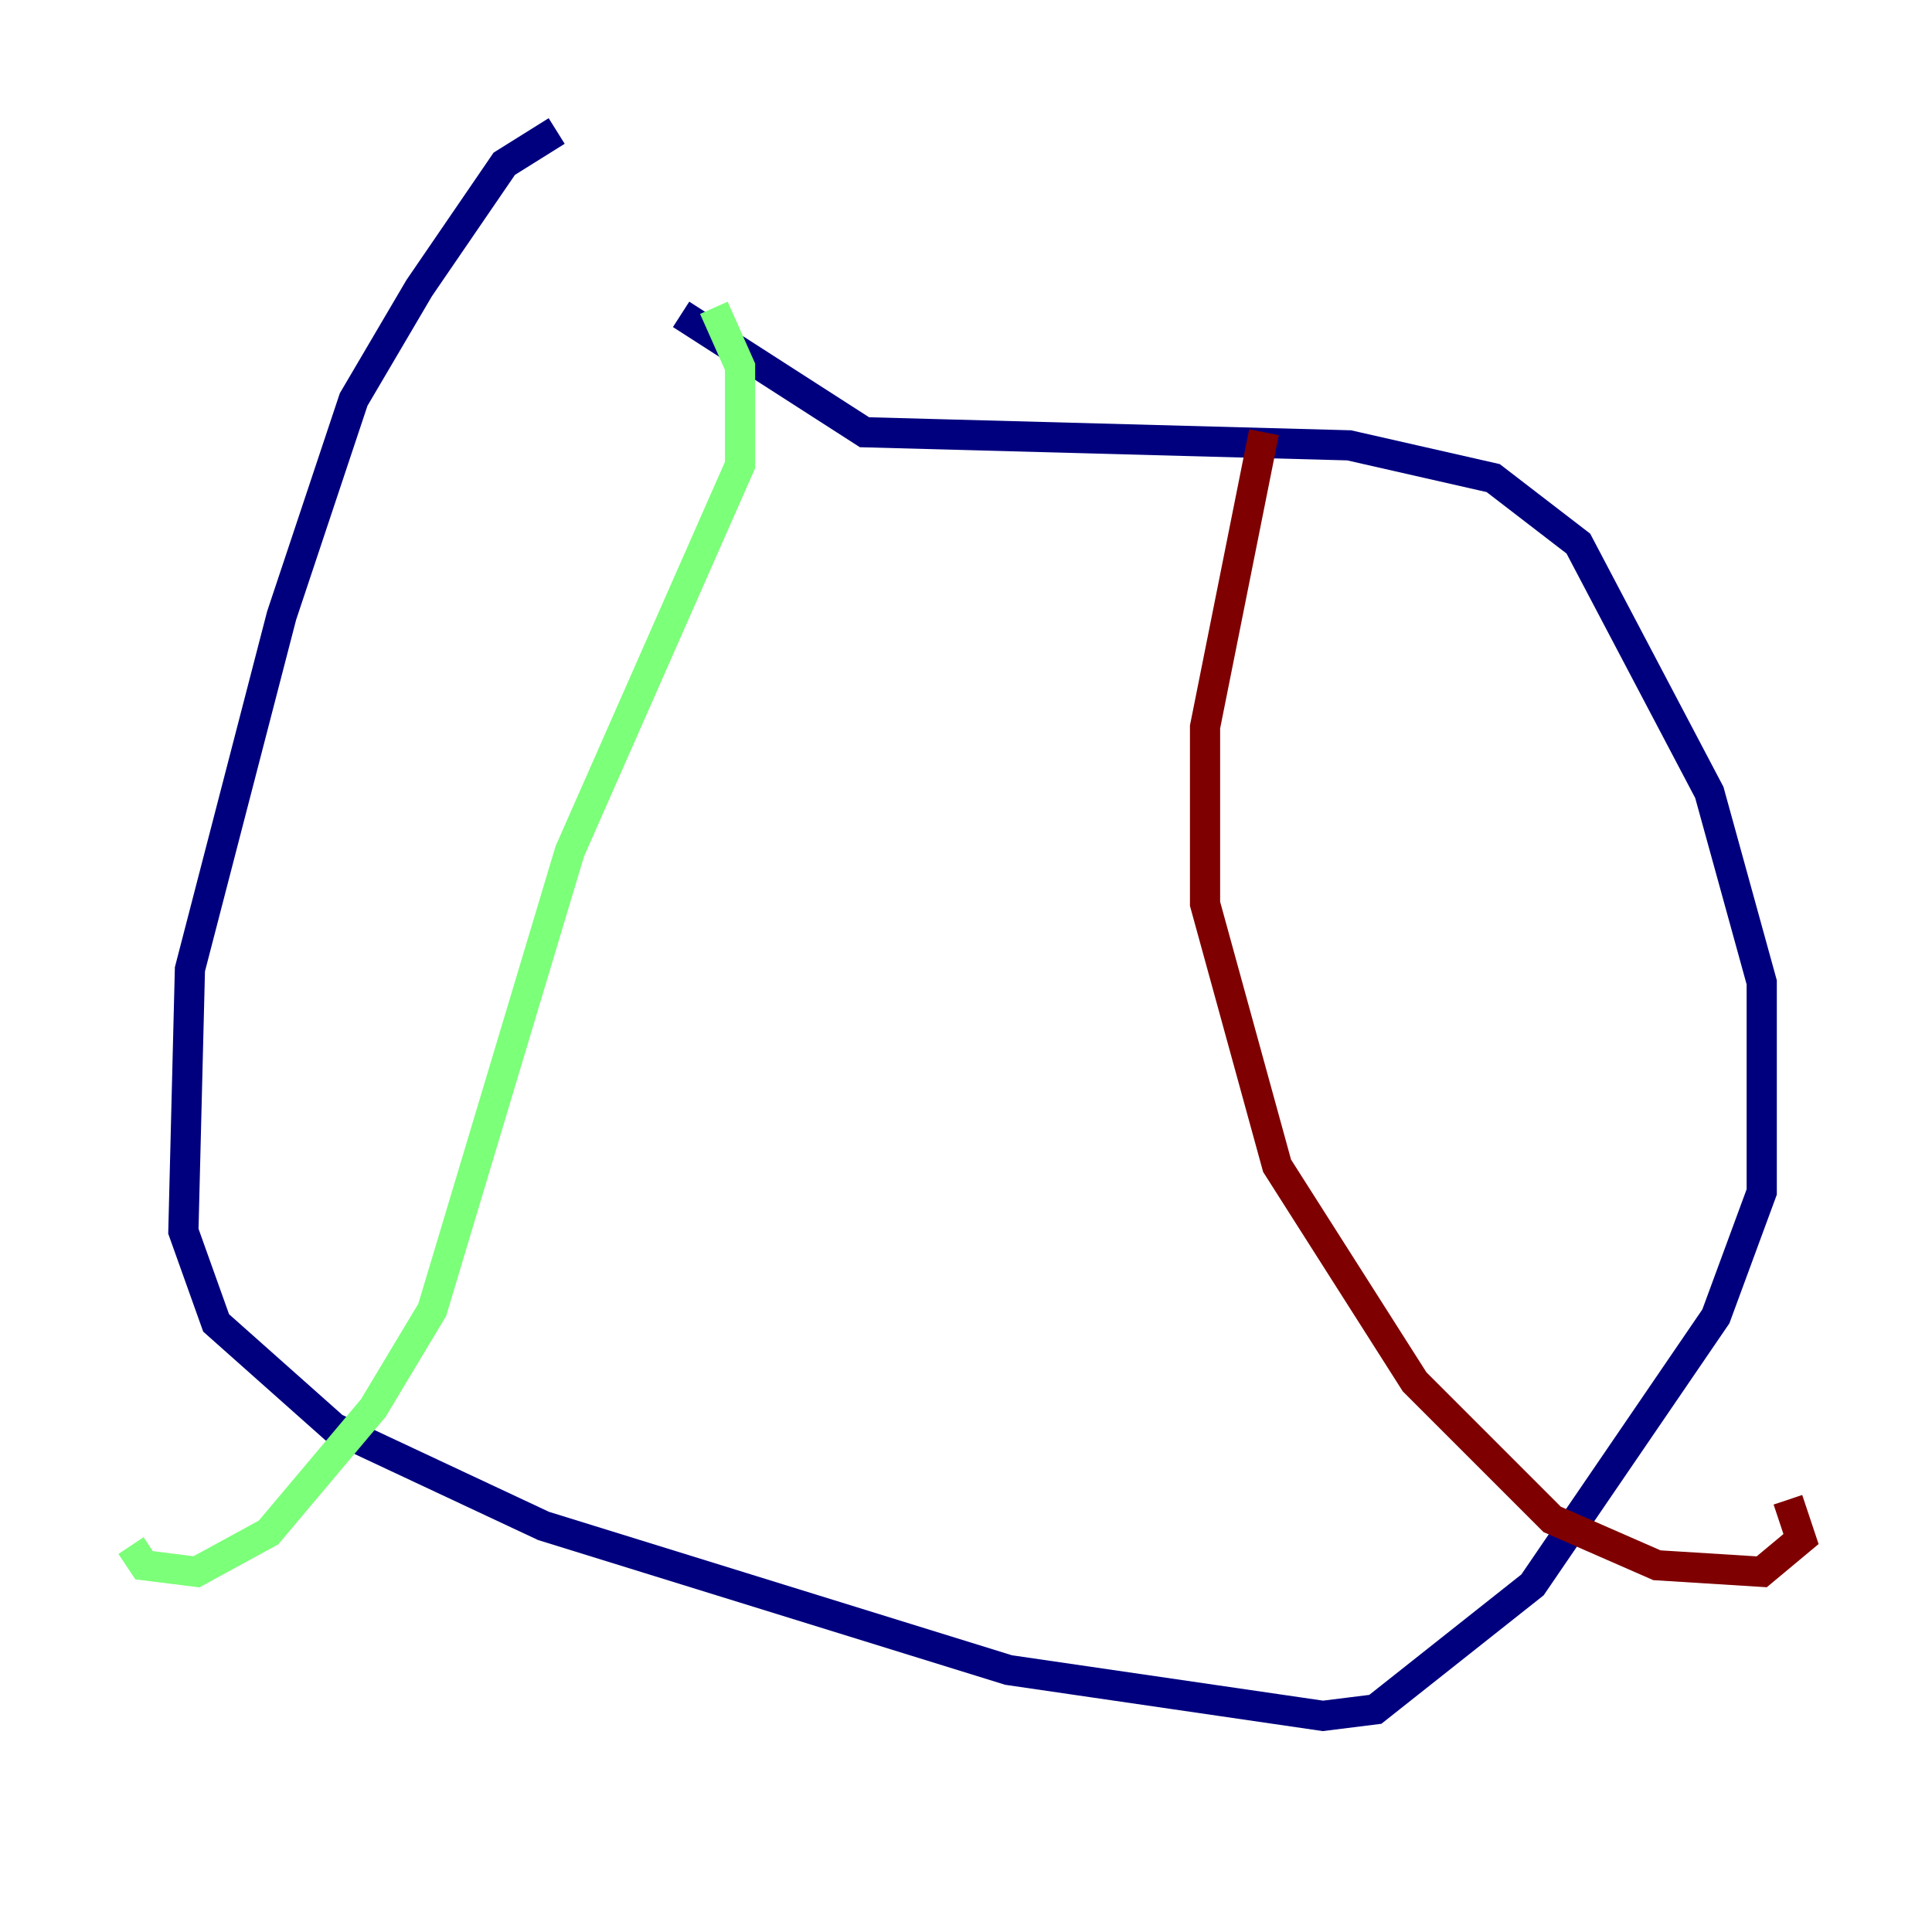 <?xml version="1.0" encoding="utf-8" ?>
<svg baseProfile="tiny" height="128" version="1.2" viewBox="0,0,128,128" width="128" xmlns="http://www.w3.org/2000/svg" xmlns:ev="http://www.w3.org/2001/xml-events" xmlns:xlink="http://www.w3.org/1999/xlink"><defs /><polyline fill="none" points="36.881,8.678 33.41,10.848 27.77,19.091 23.43,26.468 18.658,40.786 12.583,64.217 12.149,81.573 14.319,87.647 22.129,94.59 36.014,101.098 66.82,110.644 87.647,113.681 91.119,113.248 101.532,105.003 113.681,87.214 116.719,78.969 116.719,65.085 113.248,52.502 104.57,36.014 98.929,31.675 89.383,29.505 57.275,28.637 45.125,20.827" stroke="#00007f" stroke-width="2" /><polyline fill="none" points="47.295,20.393 49.031,24.298 49.031,30.807 37.749,56.407 28.637,86.78 24.732,93.288 17.79,101.532 13.017,104.136 9.546,103.702 8.678,102.4" stroke="#7cff79" stroke-width="2" /><polyline fill="none" points="83.742,28.637 79.837,48.163 79.837,59.878 84.61,77.234 93.722,91.552 102.834,100.664 109.776,103.702 116.719,104.136 119.322,101.966 118.454,99.363" stroke="#7f0000" stroke-width="2" /></svg>